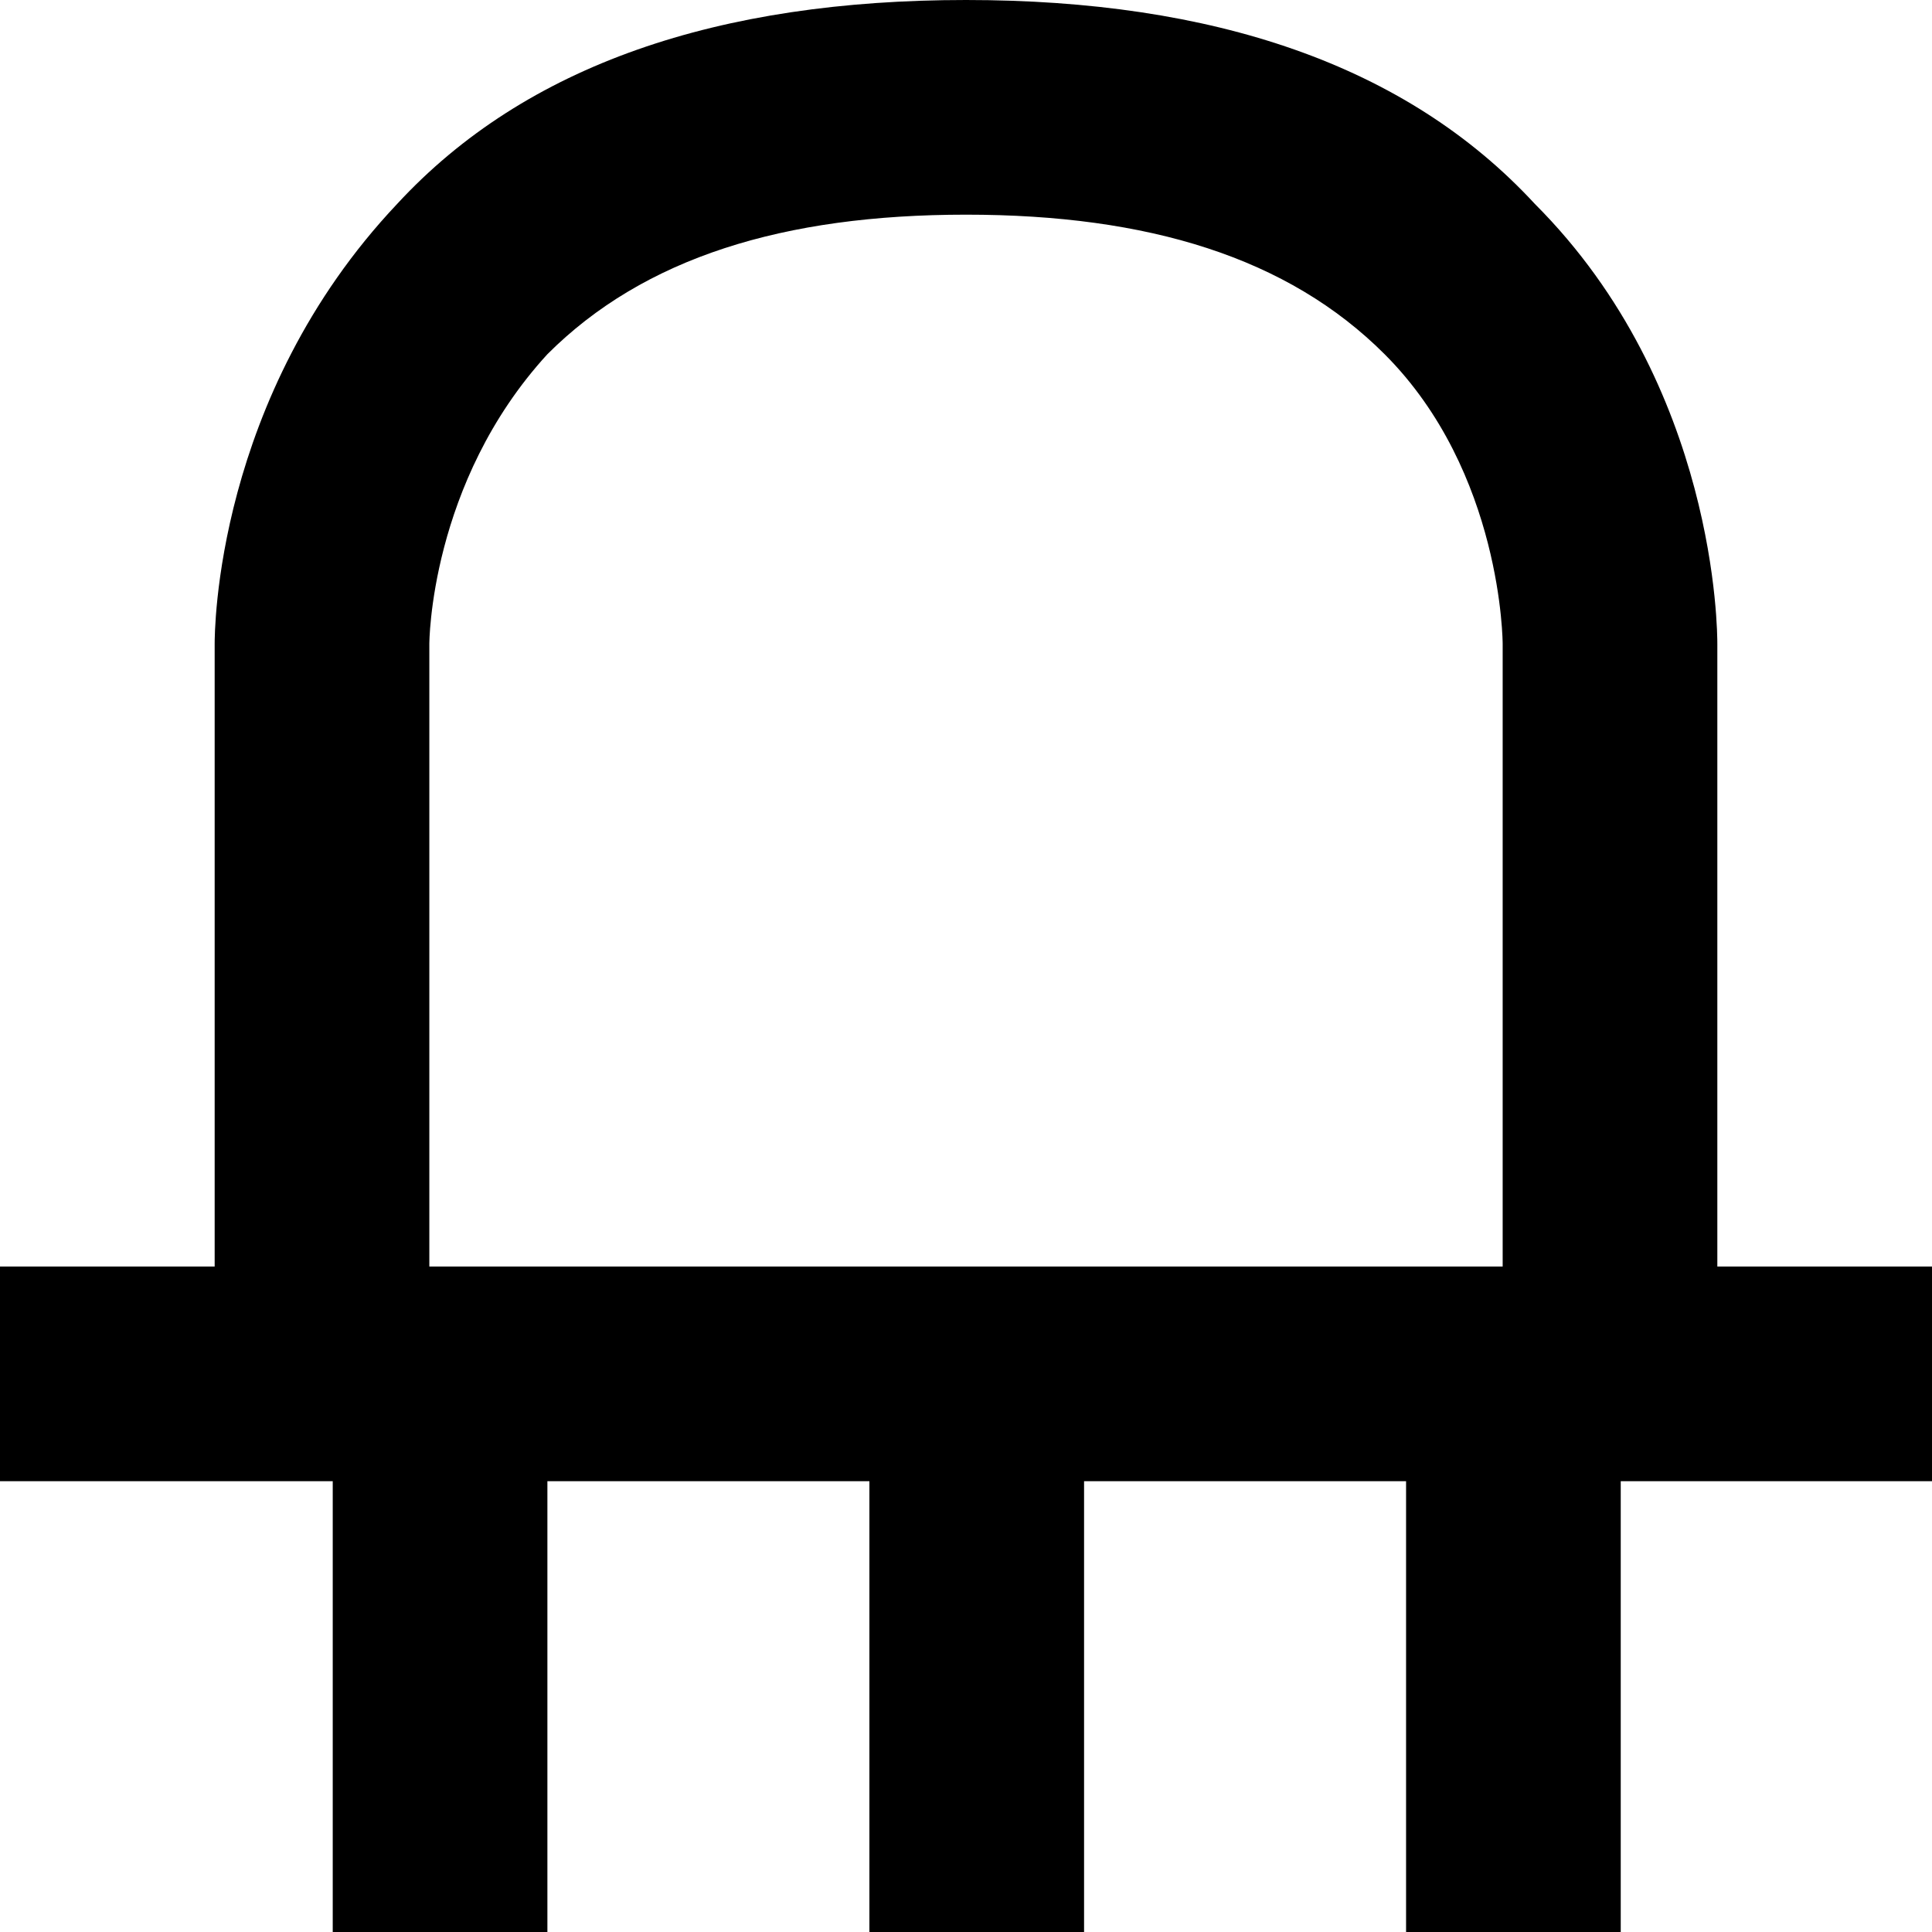 <svg t="1754178136995" class="icon" viewBox="0 0 1024 1024" version="1.1" xmlns="http://www.w3.org/2000/svg" p-id="1233" width="24" height="24"><path d="M910.222 671.289V341.333c0-5.689 0-136.533-96.711-233.244C745.244 34.133 642.844 0 512 0S278.756 34.133 210.489 108.089C113.778 210.489 113.778 335.644 113.778 341.333v329.956H0v113.778h176.356V1024h113.778v-238.933h170.667V1024h113.778v-238.933h170.667V1024h113.778v-238.933H1024v-113.778h-113.778z m-682.667 0V341.333s0-85.333 62.578-153.6C341.333 136.533 415.289 113.778 512 113.778c96.711 0 170.667 22.756 221.867 73.956C796.444 250.311 796.444 341.333 796.444 341.333v329.956H227.556z" p-id="1234"></path></svg>
